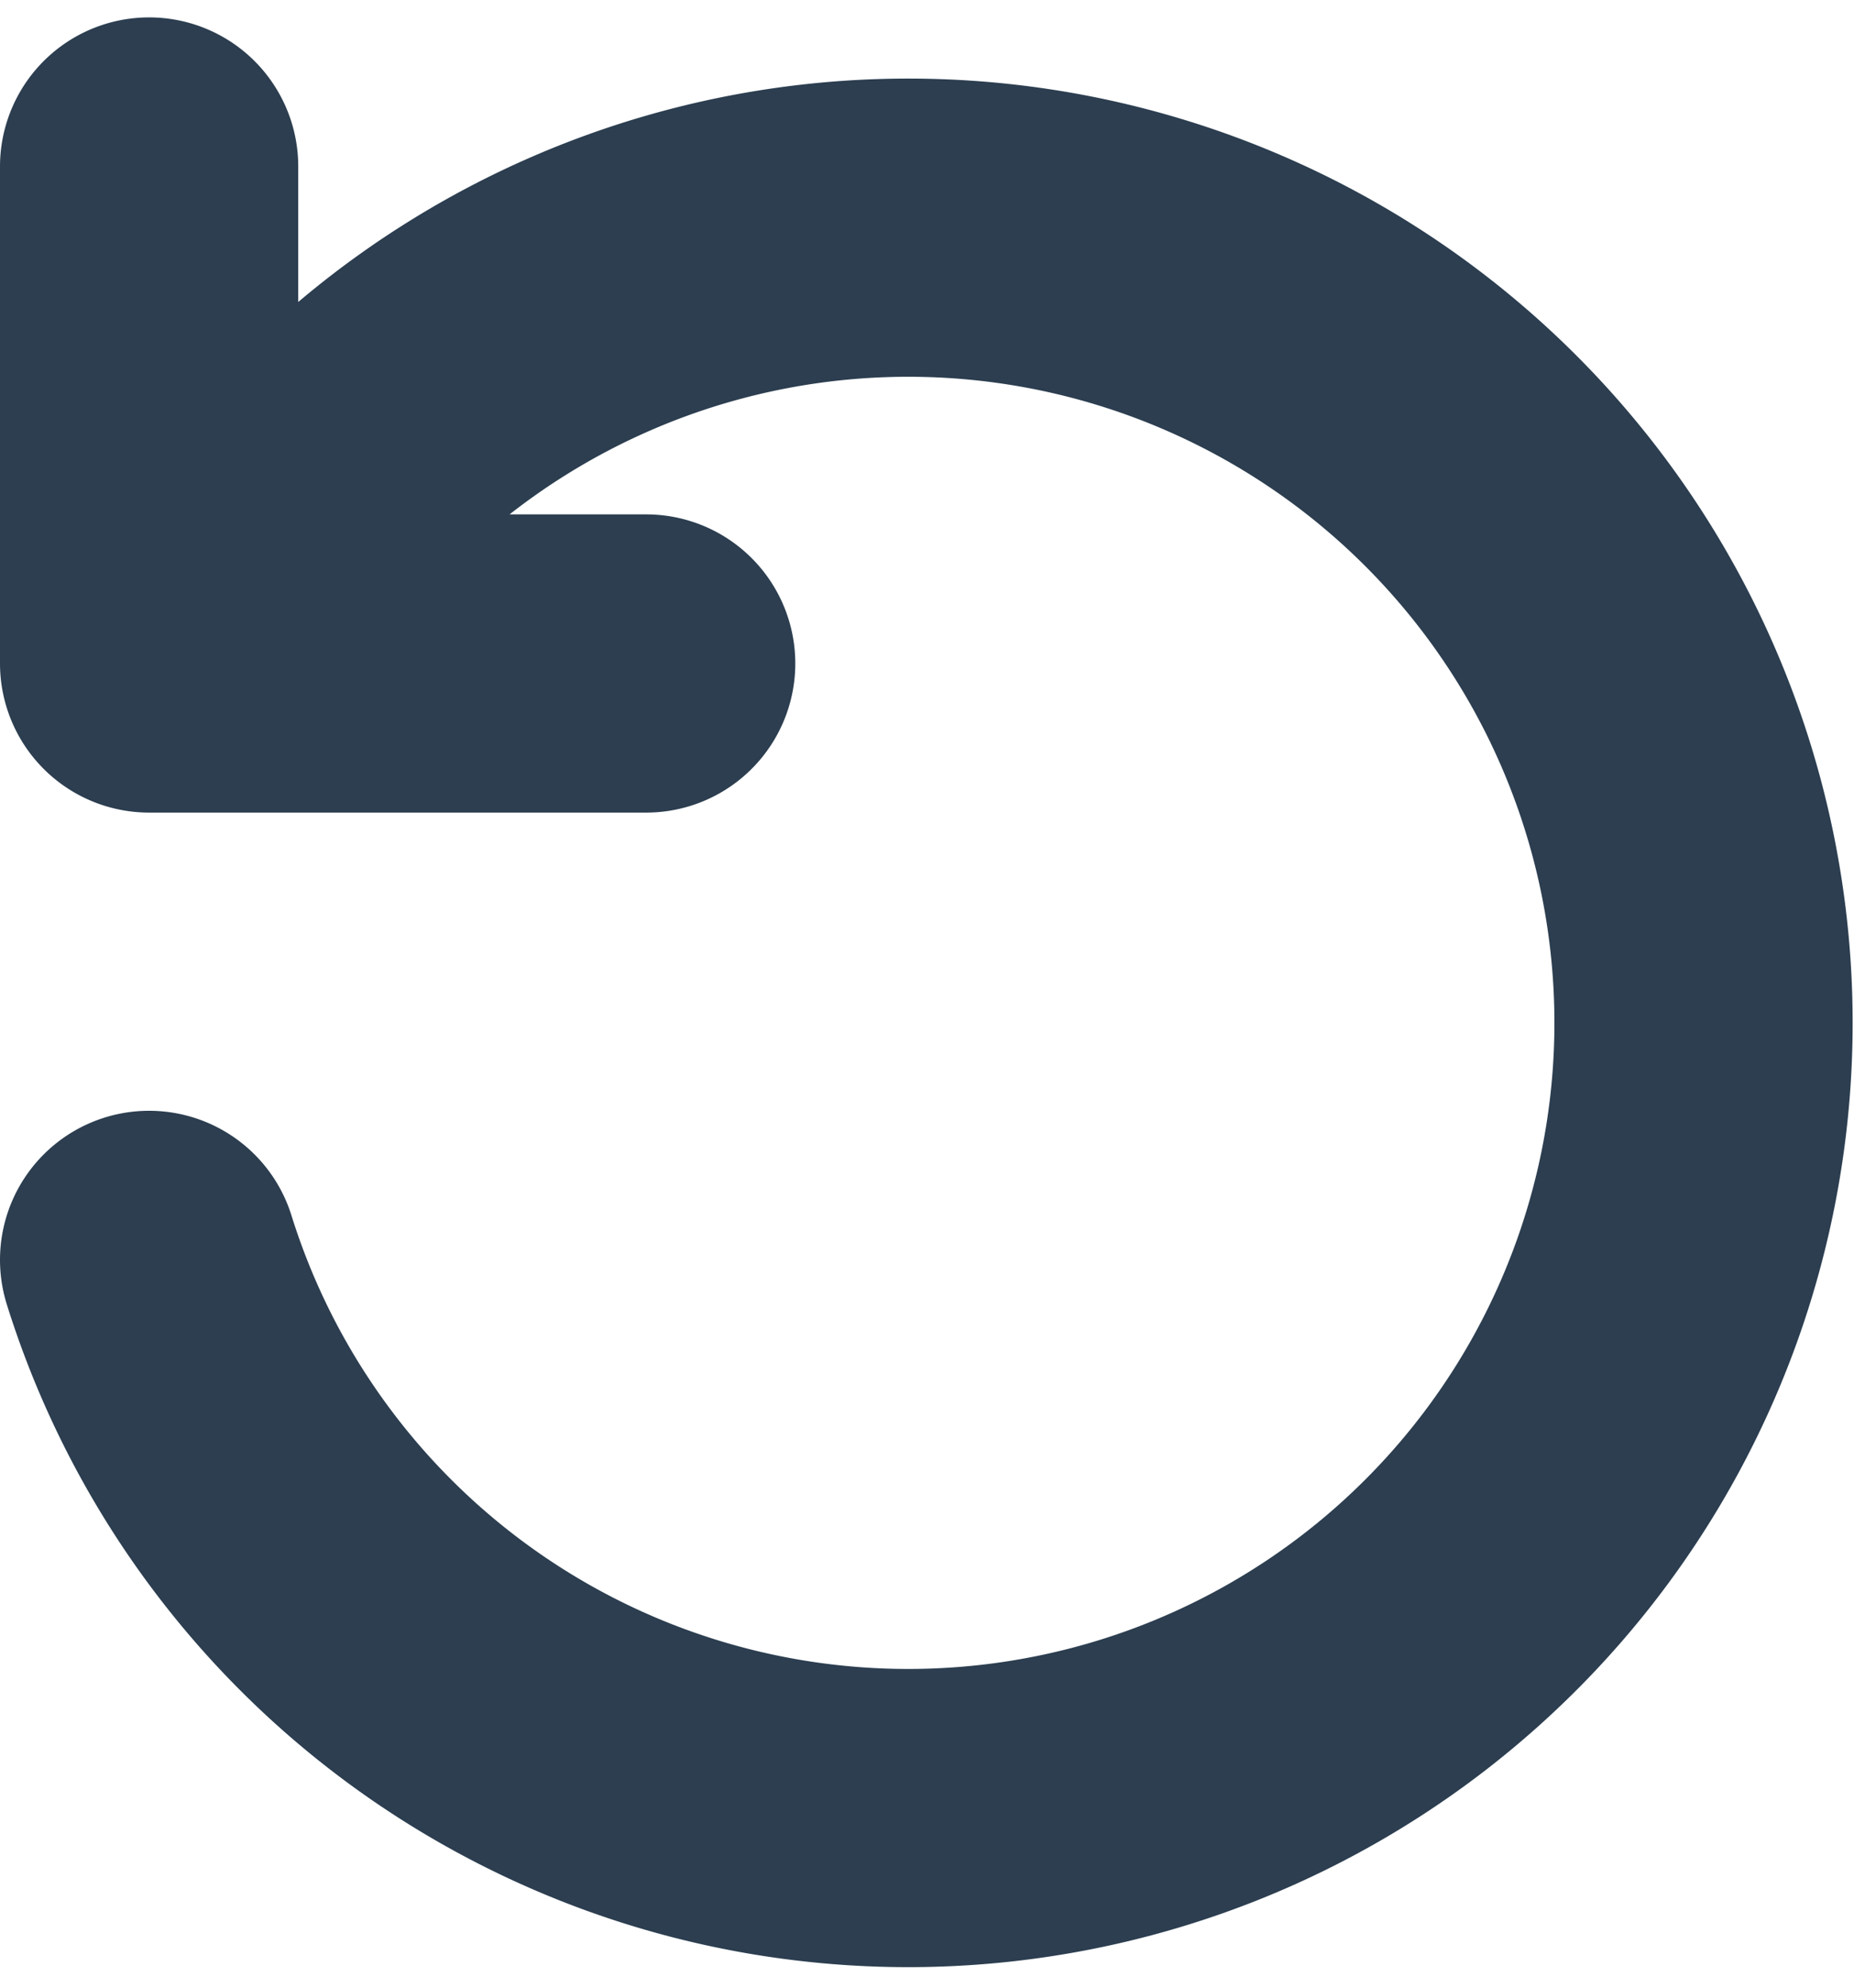 <svg height="20" fill="none" stroke="#2c3e50" stroke-linecap="round" stroke-linejoin="round" stroke-width="3" version="1.1" viewBox="0 0 18.65 19.65" xmlns="http://www.w3.org/2000/svg">
	<path d="m 1.5 12.5 a 8 8 0 1 0 0.5 -6 m -0.5 -5 v 5 h 5"/>
</svg>